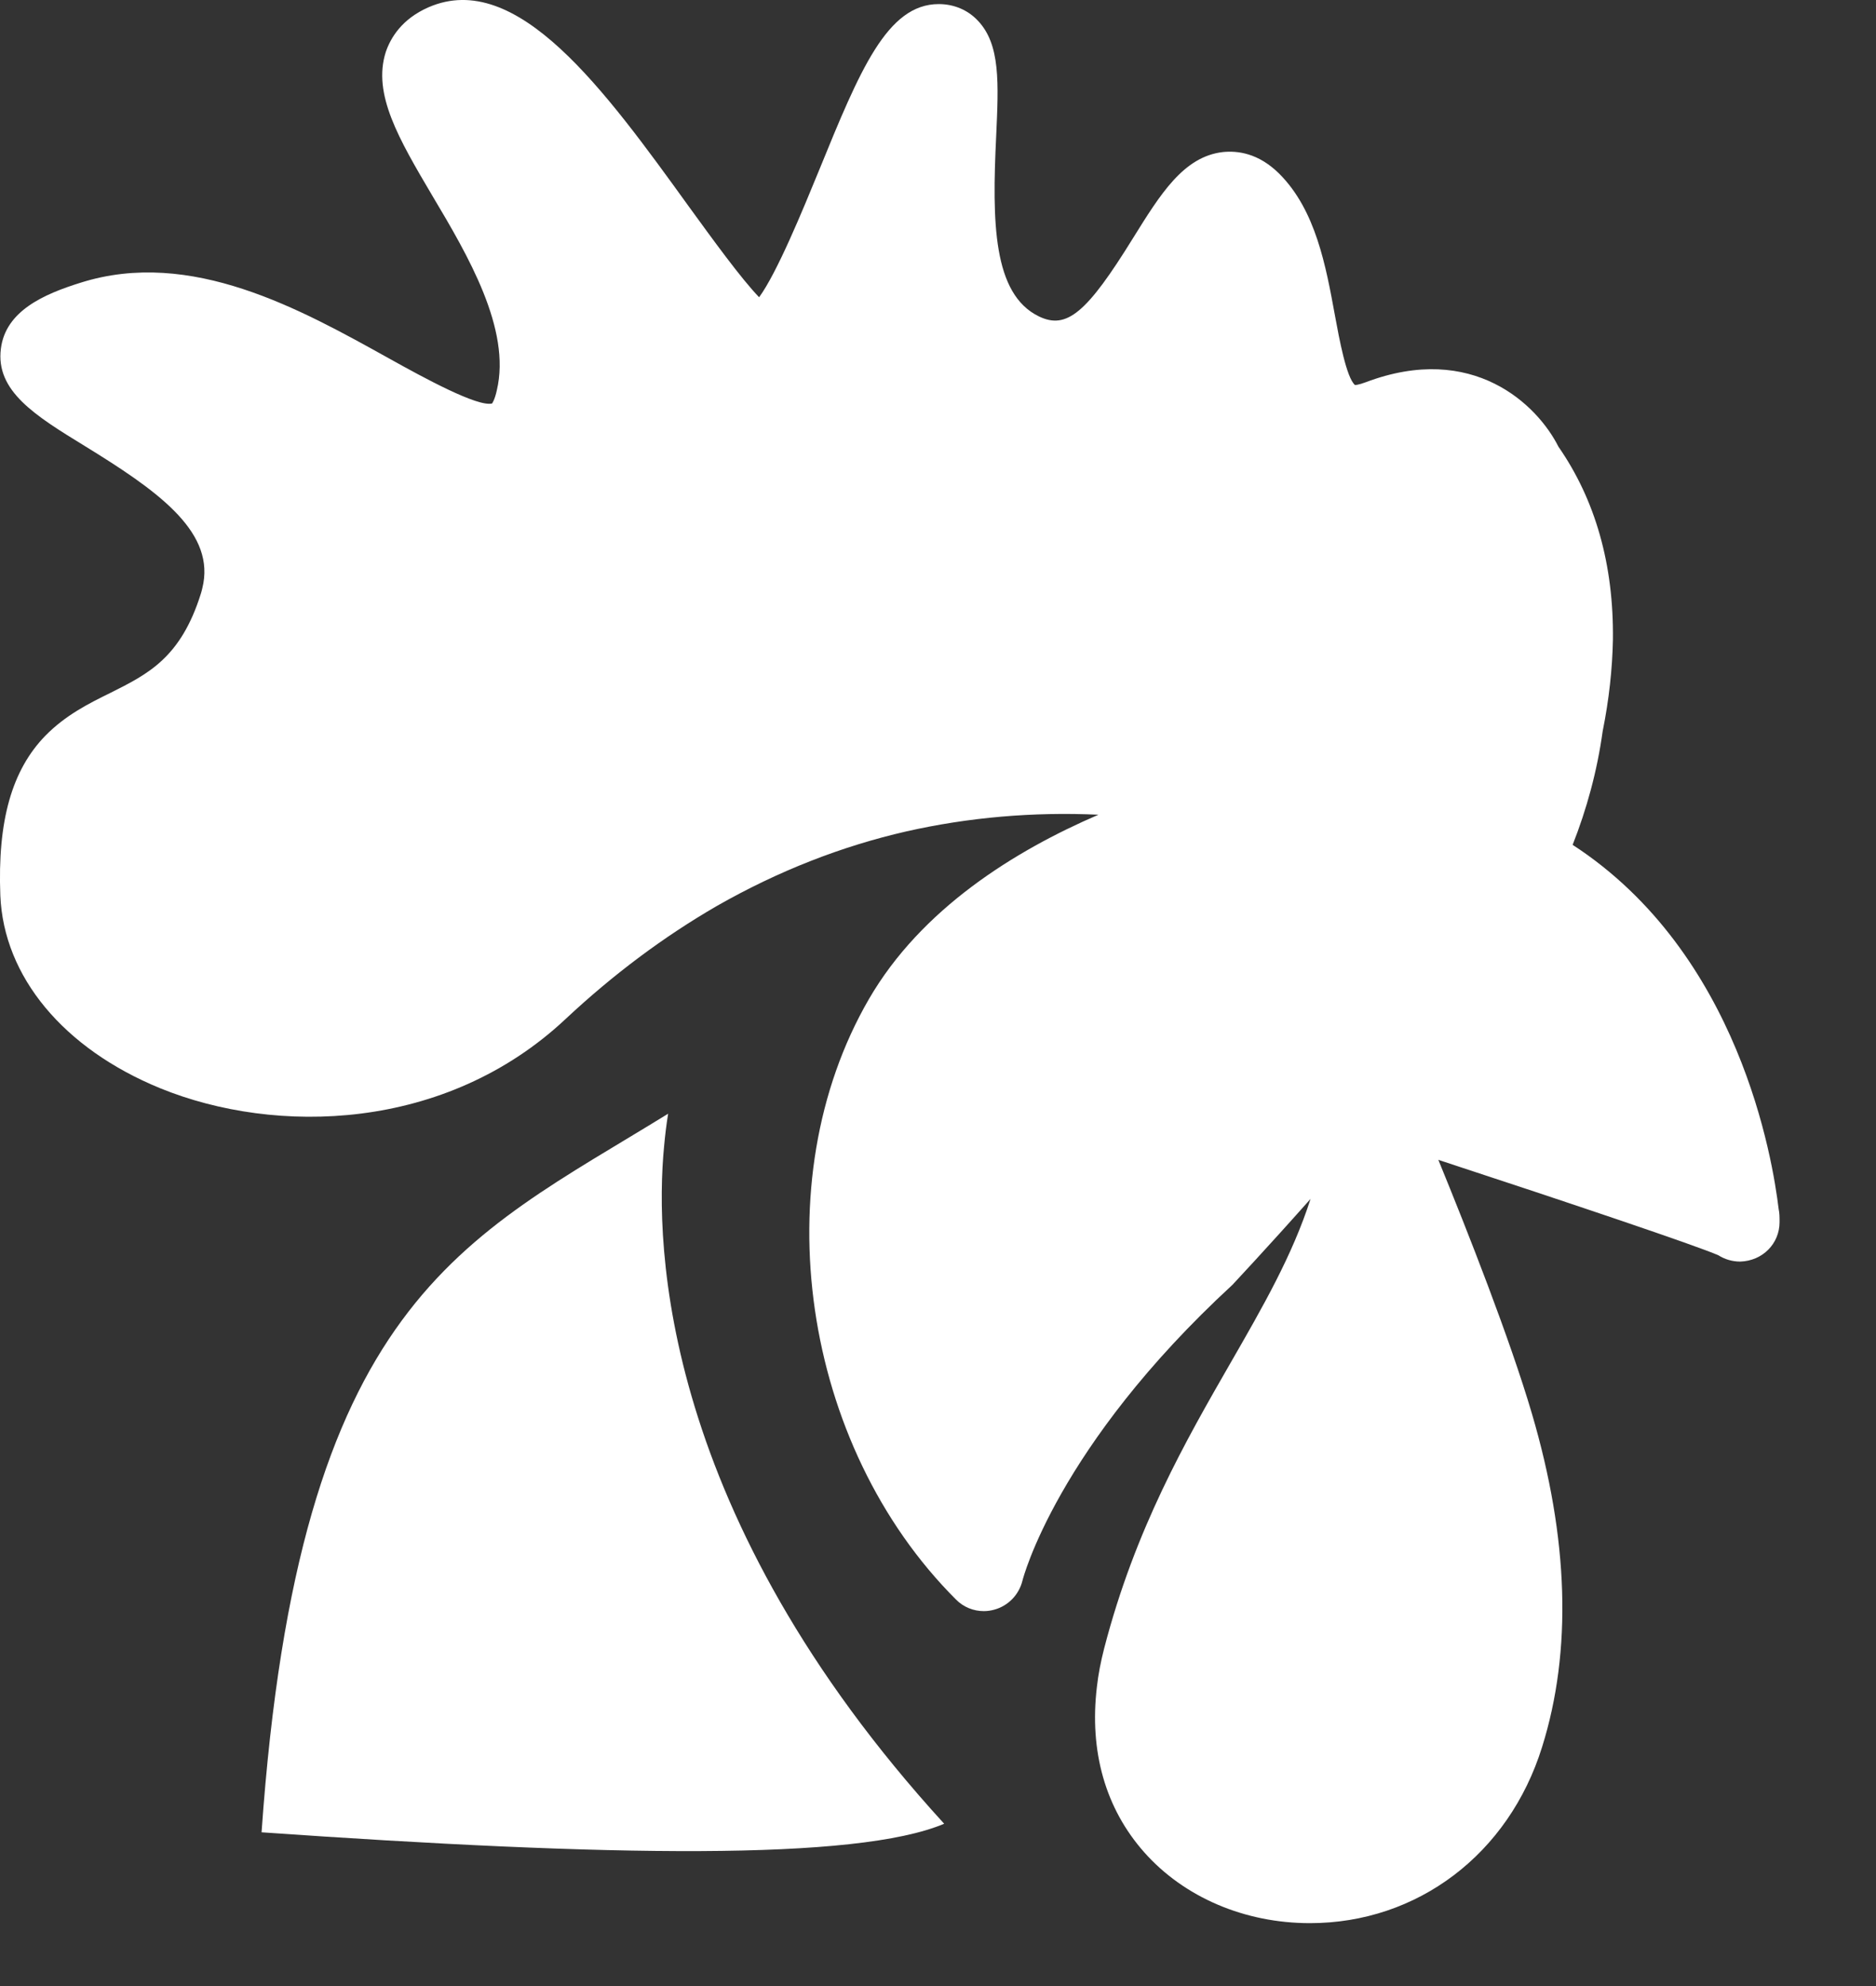 <?xml version="1.0" encoding="UTF-8"?>
<svg width="17px" height="18px" viewBox="0 0 17 18" version="1.1" xmlns="http://www.w3.org/2000/svg" xmlns:xlink="http://www.w3.org/1999/xlink">
    <rect x="0" y="0" width="17" height="18" fill="#333333" stroke="none"/>
    <!-- Generator: Sketch 46 (44423) - http://www.bohemiancoding.com/sketch -->
    <title>Group 2</title>
    <desc>Created with Sketch.</desc>
    <defs></defs>
    <g id="Page-1" stroke="none" stroke-width="1" fill="none" fill-rule="evenodd">
        <g id="Group-2" fill="#FFFFFF">
            <g id="Group">
                <path d="M5.78,10.379 C5.782,10.278 5.787,10.178 5.796,10.08 C4.018,11.358 2.575,11.987 2.575,16.834 C5.731,16.834 7.97,16.717 8.74,16.325 C5.999,13.715 5.756,11.296 5.78,10.379 Z" id="Fill-25" transform="translate(5.728, 13.789) rotate(4) translate(-5.728, -13.789) "></path>
                <path d="M14.251,7.657 C14.378,7.335 14.473,6.99 14.523,6.628 C14.581,6.34 14.611,6.06 14.616,5.797 C14.624,5.12 14.458,4.532 14.122,4.048 C13.931,3.668 13.346,3.098 12.377,3.464 C12.311,3.489 12.279,3.49 12.279,3.49 C12.201,3.424 12.136,3.071 12.097,2.859 C12.015,2.411 11.923,1.905 11.593,1.575 C11.402,1.385 11.211,1.365 11.082,1.378 C10.724,1.419 10.514,1.762 10.268,2.157 C9.849,2.835 9.667,2.989 9.415,2.868 C8.996,2.665 8.99,2.009 9.027,1.238 C9.049,0.752 9.067,0.402 8.86,0.186 C8.769,0.089 8.642,0.037 8.507,0.037 C8.039,0.037 7.792,0.636 7.422,1.544 C7.274,1.905 7.041,2.473 6.879,2.694 C6.715,2.524 6.458,2.169 6.243,1.873 C5.478,0.813 4.685,-0.283 3.883,0.066 C3.639,0.173 3.539,0.345 3.496,0.471 C3.374,0.852 3.614,1.259 3.919,1.776 C4.239,2.313 4.634,2.984 4.502,3.538 C4.483,3.626 4.459,3.657 4.459,3.657 C4.326,3.689 3.844,3.426 3.526,3.249 C2.726,2.804 1.731,2.246 0.731,2.562 C0.397,2.666 0.051,2.818 0.008,3.16 C-0.041,3.544 0.317,3.766 0.771,4.044 C1.408,4.436 1.929,4.799 1.843,5.286 C1.837,5.314 1.831,5.346 1.821,5.378 C1.639,5.961 1.343,6.108 1.002,6.279 C0.8,6.378 0.594,6.482 0.412,6.667 C0.107,6.98 -0.023,7.44 0.003,8.116 C0.033,8.852 0.576,9.505 1.454,9.864 C2.498,10.289 4.038,10.258 5.128,9.233 C5.557,8.832 6.011,8.492 6.496,8.211 C7.054,7.893 7.625,7.67 8.214,7.535 C8.777,7.408 9.359,7.357 9.954,7.384 C9.194,7.711 8.348,8.237 7.874,9.055 C6.916,10.708 7.264,13.099 8.663,14.497 C8.731,14.566 8.822,14.602 8.915,14.602 C8.949,14.602 8.981,14.597 9.013,14.588 C9.138,14.553 9.234,14.452 9.265,14.327 C9.268,14.314 9.574,13.114 11.169,11.644 C11.173,11.639 11.473,11.32 11.876,10.866 C11.712,11.377 11.444,11.843 11.15,12.354 C10.746,13.057 10.287,13.855 10.006,14.939 C9.975,15.06 9.952,15.177 9.94,15.288 C9.87,15.872 10.017,16.391 10.369,16.788 C10.731,17.196 11.279,17.43 11.87,17.43 C12.845,17.43 13.672,16.804 13.974,15.834 C14.247,14.963 14.216,13.945 13.881,12.809 C13.682,12.133 13.303,11.169 13.034,10.512 C14.232,10.905 15.371,11.289 15.572,11.377 C15.628,11.413 15.697,11.434 15.769,11.434 C15.974,11.428 16.126,11.27 16.126,11.077 C16.126,11.033 16.126,10.994 16.118,10.959 C16.065,10.516 15.766,8.642 14.251,7.657 Z" id="Fill-28"></path>
            </g>
        </g>
    </g>
</svg>